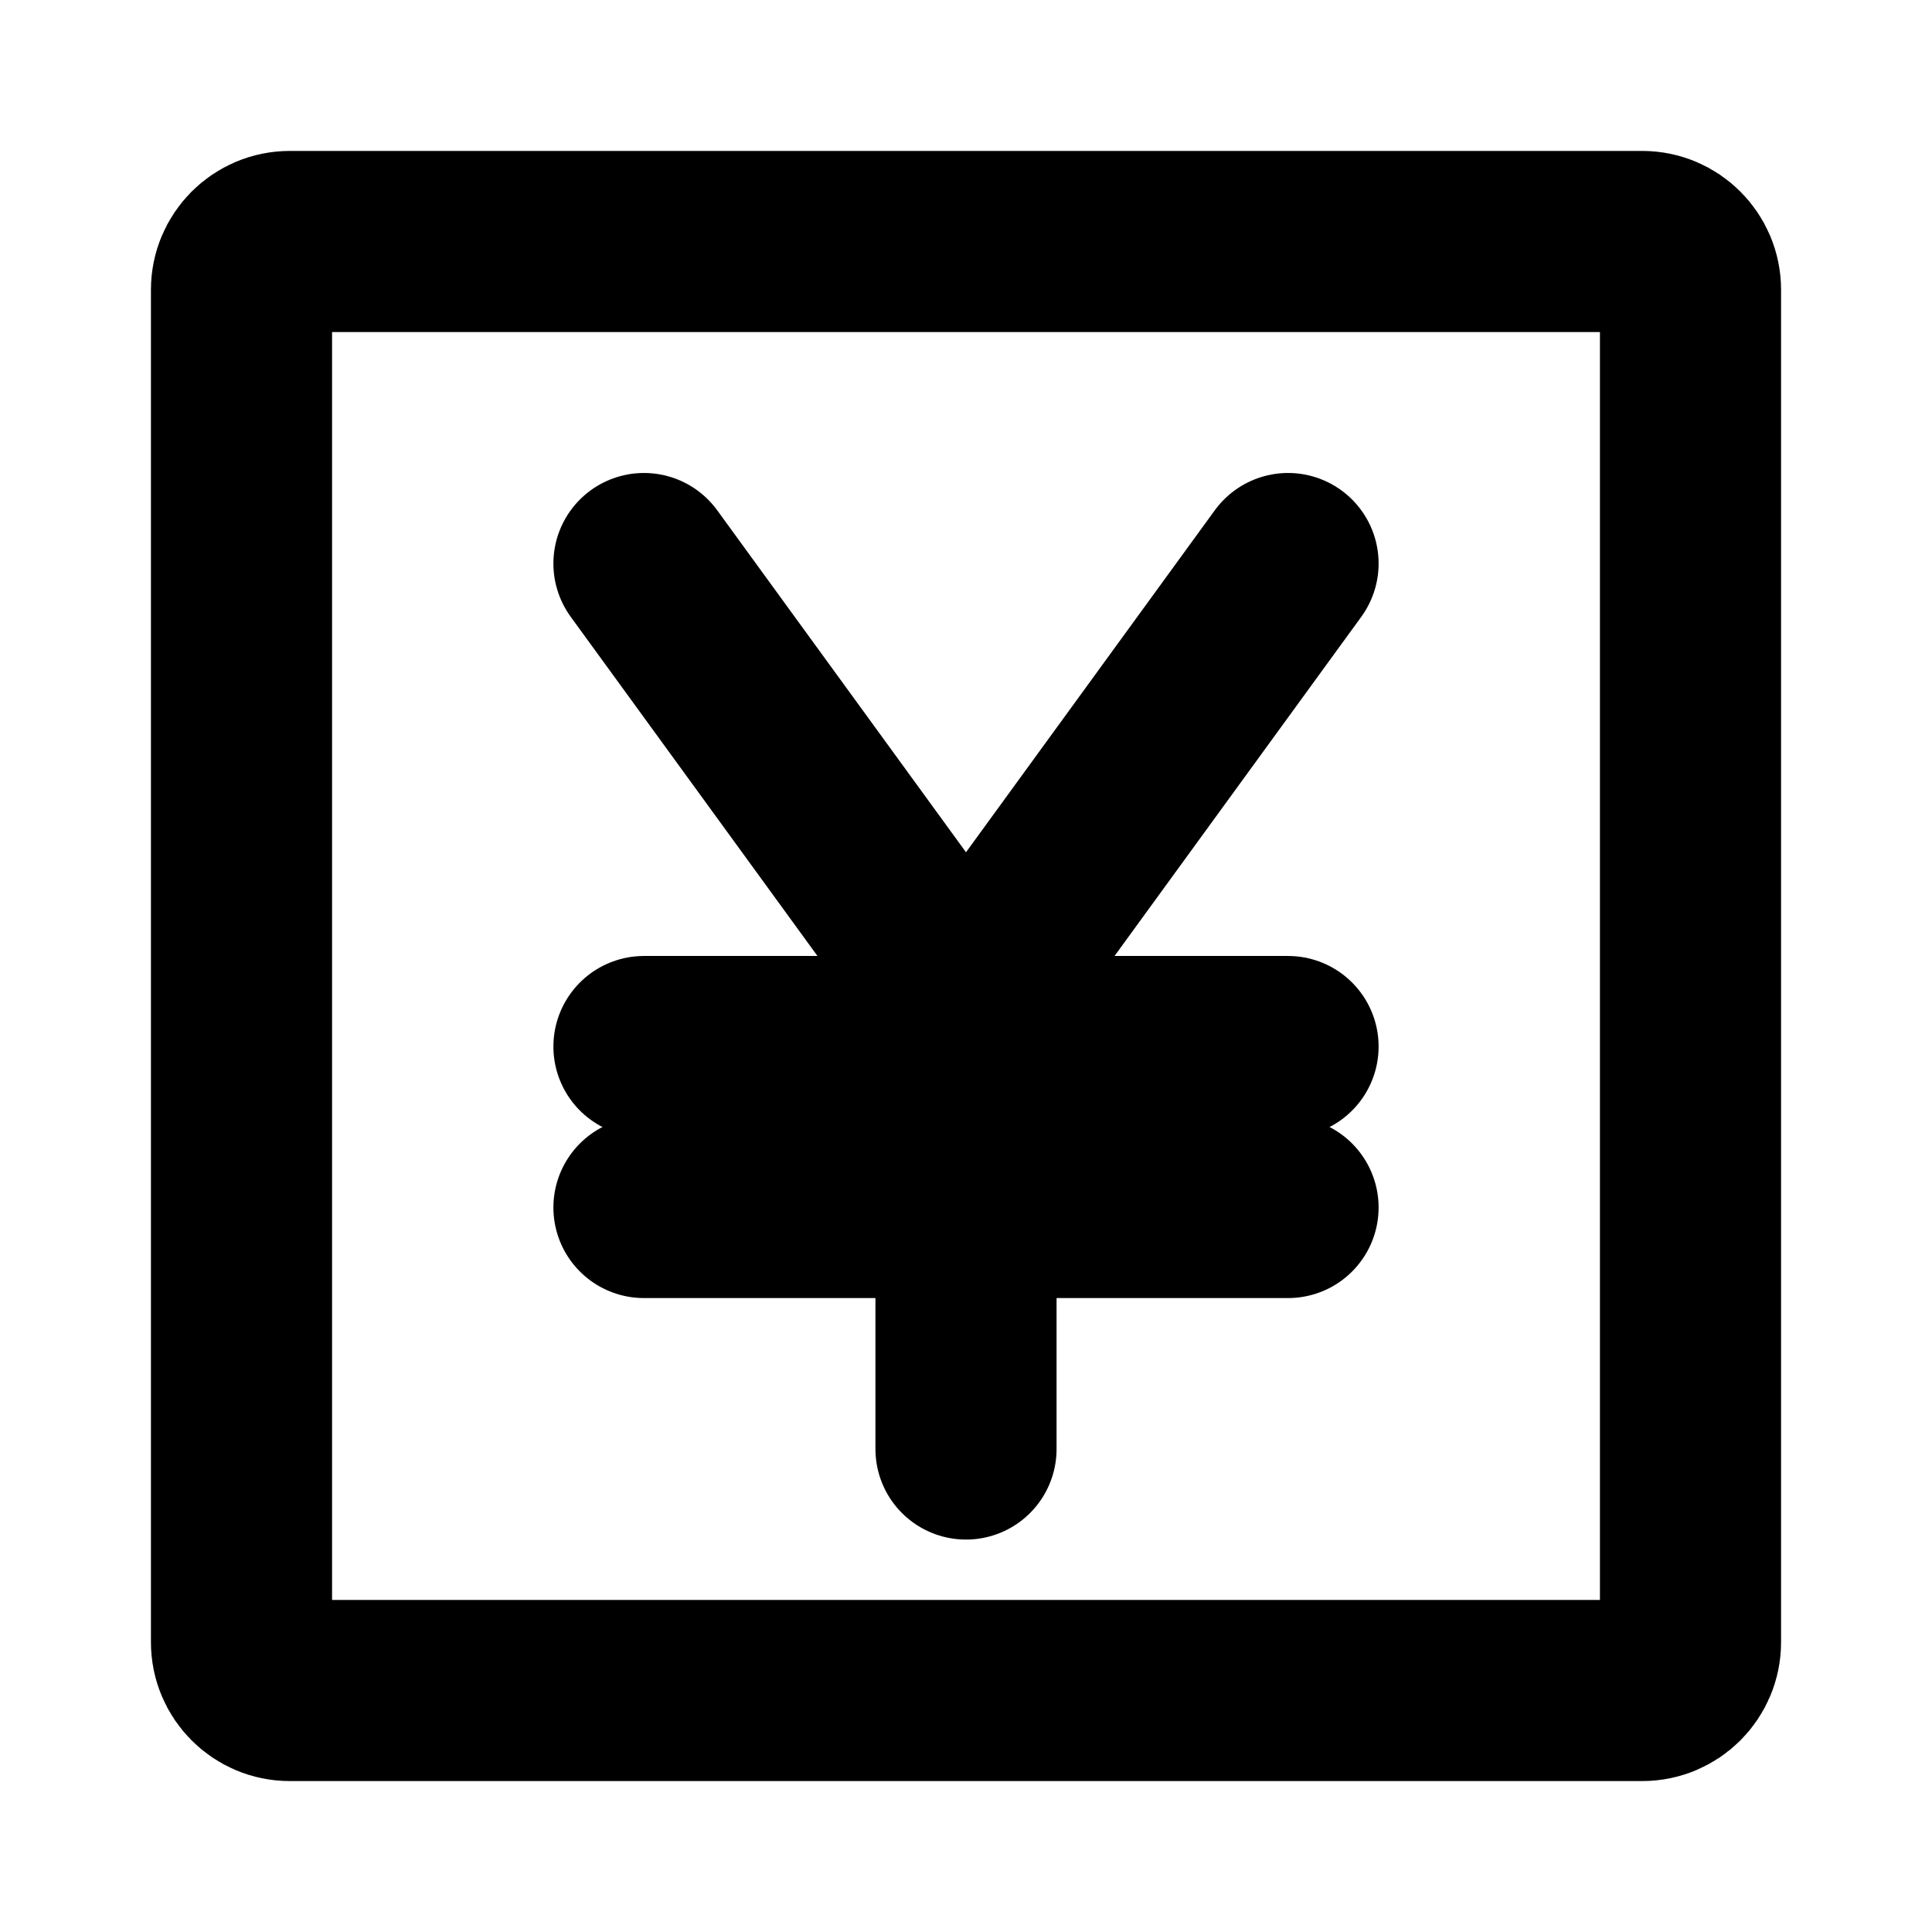 <svg width="16" height="16" viewBox="0 0 16 16" fill="none" xmlns="http://www.w3.org/2000/svg">
<path d="M2 13.6V2.4C2 2.179 2.179 2 2.4 2H13.6C13.821 2 14 2.179 14 2.4V13.6C14 13.821 13.821 14 13.6 14H2.4C2.179 14 2 13.821 2 13.6Z" stroke="black" stroke-width="1.5"/>
<path d="M5.333 8.667H10.667" stroke="black" stroke-width="1.5" stroke-linecap="round" stroke-linejoin="round"/>
<path d="M5.333 4.667L8 8.333M8 8.333L10.667 4.667M8 8.333V12" stroke="black" stroke-width="1.5" stroke-linecap="round" stroke-linejoin="round"/>
<path d="M5.333 10H10.667" stroke="black" stroke-width="1.5" stroke-linecap="round" stroke-linejoin="round"/>
</svg>
